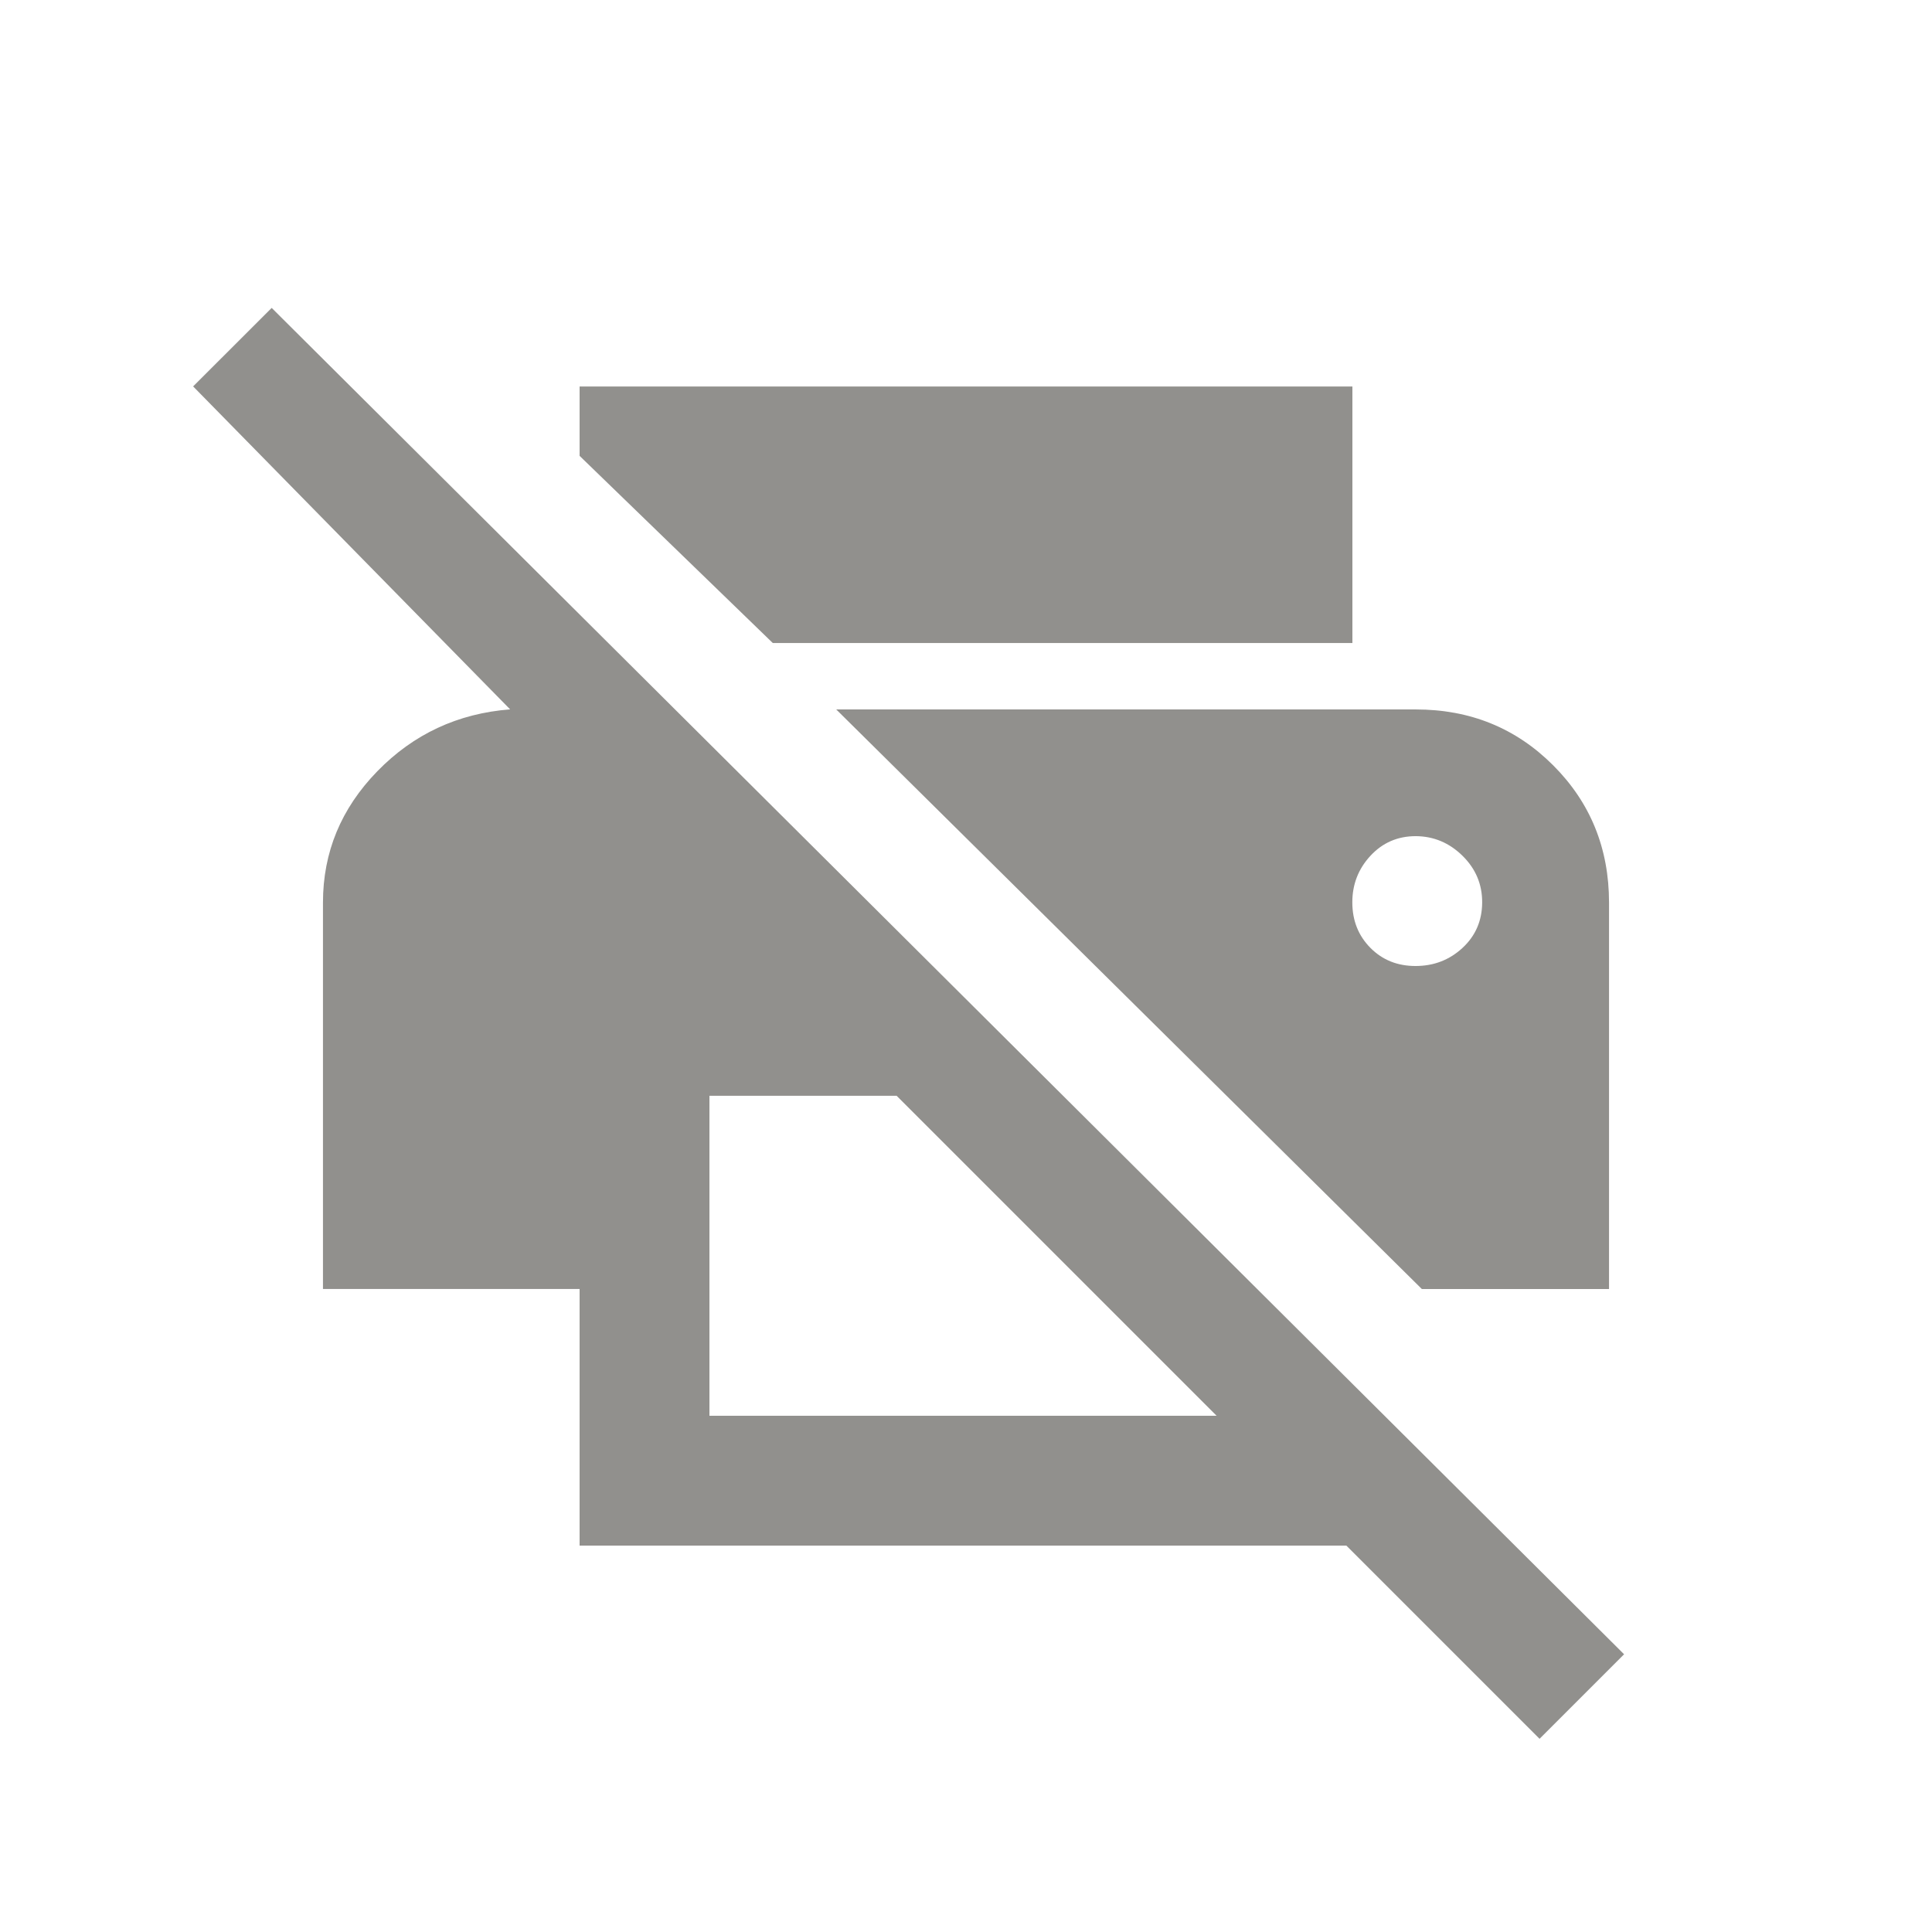 <!-- Generated by IcoMoon.io -->
<svg version="1.1" xmlns="http://www.w3.org/2000/svg" width="24" height="24" viewBox="0 0 24 24">
<title>print_disabled</title>
<path fill="#91908d" d="M8.813 17.587h6.3l-3.975-3.975h-2.325v3.975zM3.375 3.825l16.8 16.725-1.050 1.050-2.4-2.4h-9.525v-3.188h-3.188v-4.8q0-0.938 0.675-1.631t1.65-0.769l-3.938-4.012zM16.8 7.988h-7.2l-2.4-2.325v-0.862h9.6v3.188zM17.587 10.387q-0.337 0-0.563 0.244t-0.225 0.581 0.225 0.563 0.563 0.225 0.581-0.225 0.244-0.563-0.244-0.581-0.581-0.244zM17.663 16.013l-7.275-7.2h7.2q1.012 0 1.706 0.694t0.694 1.706v4.8h-2.325z"></path>
</svg>
